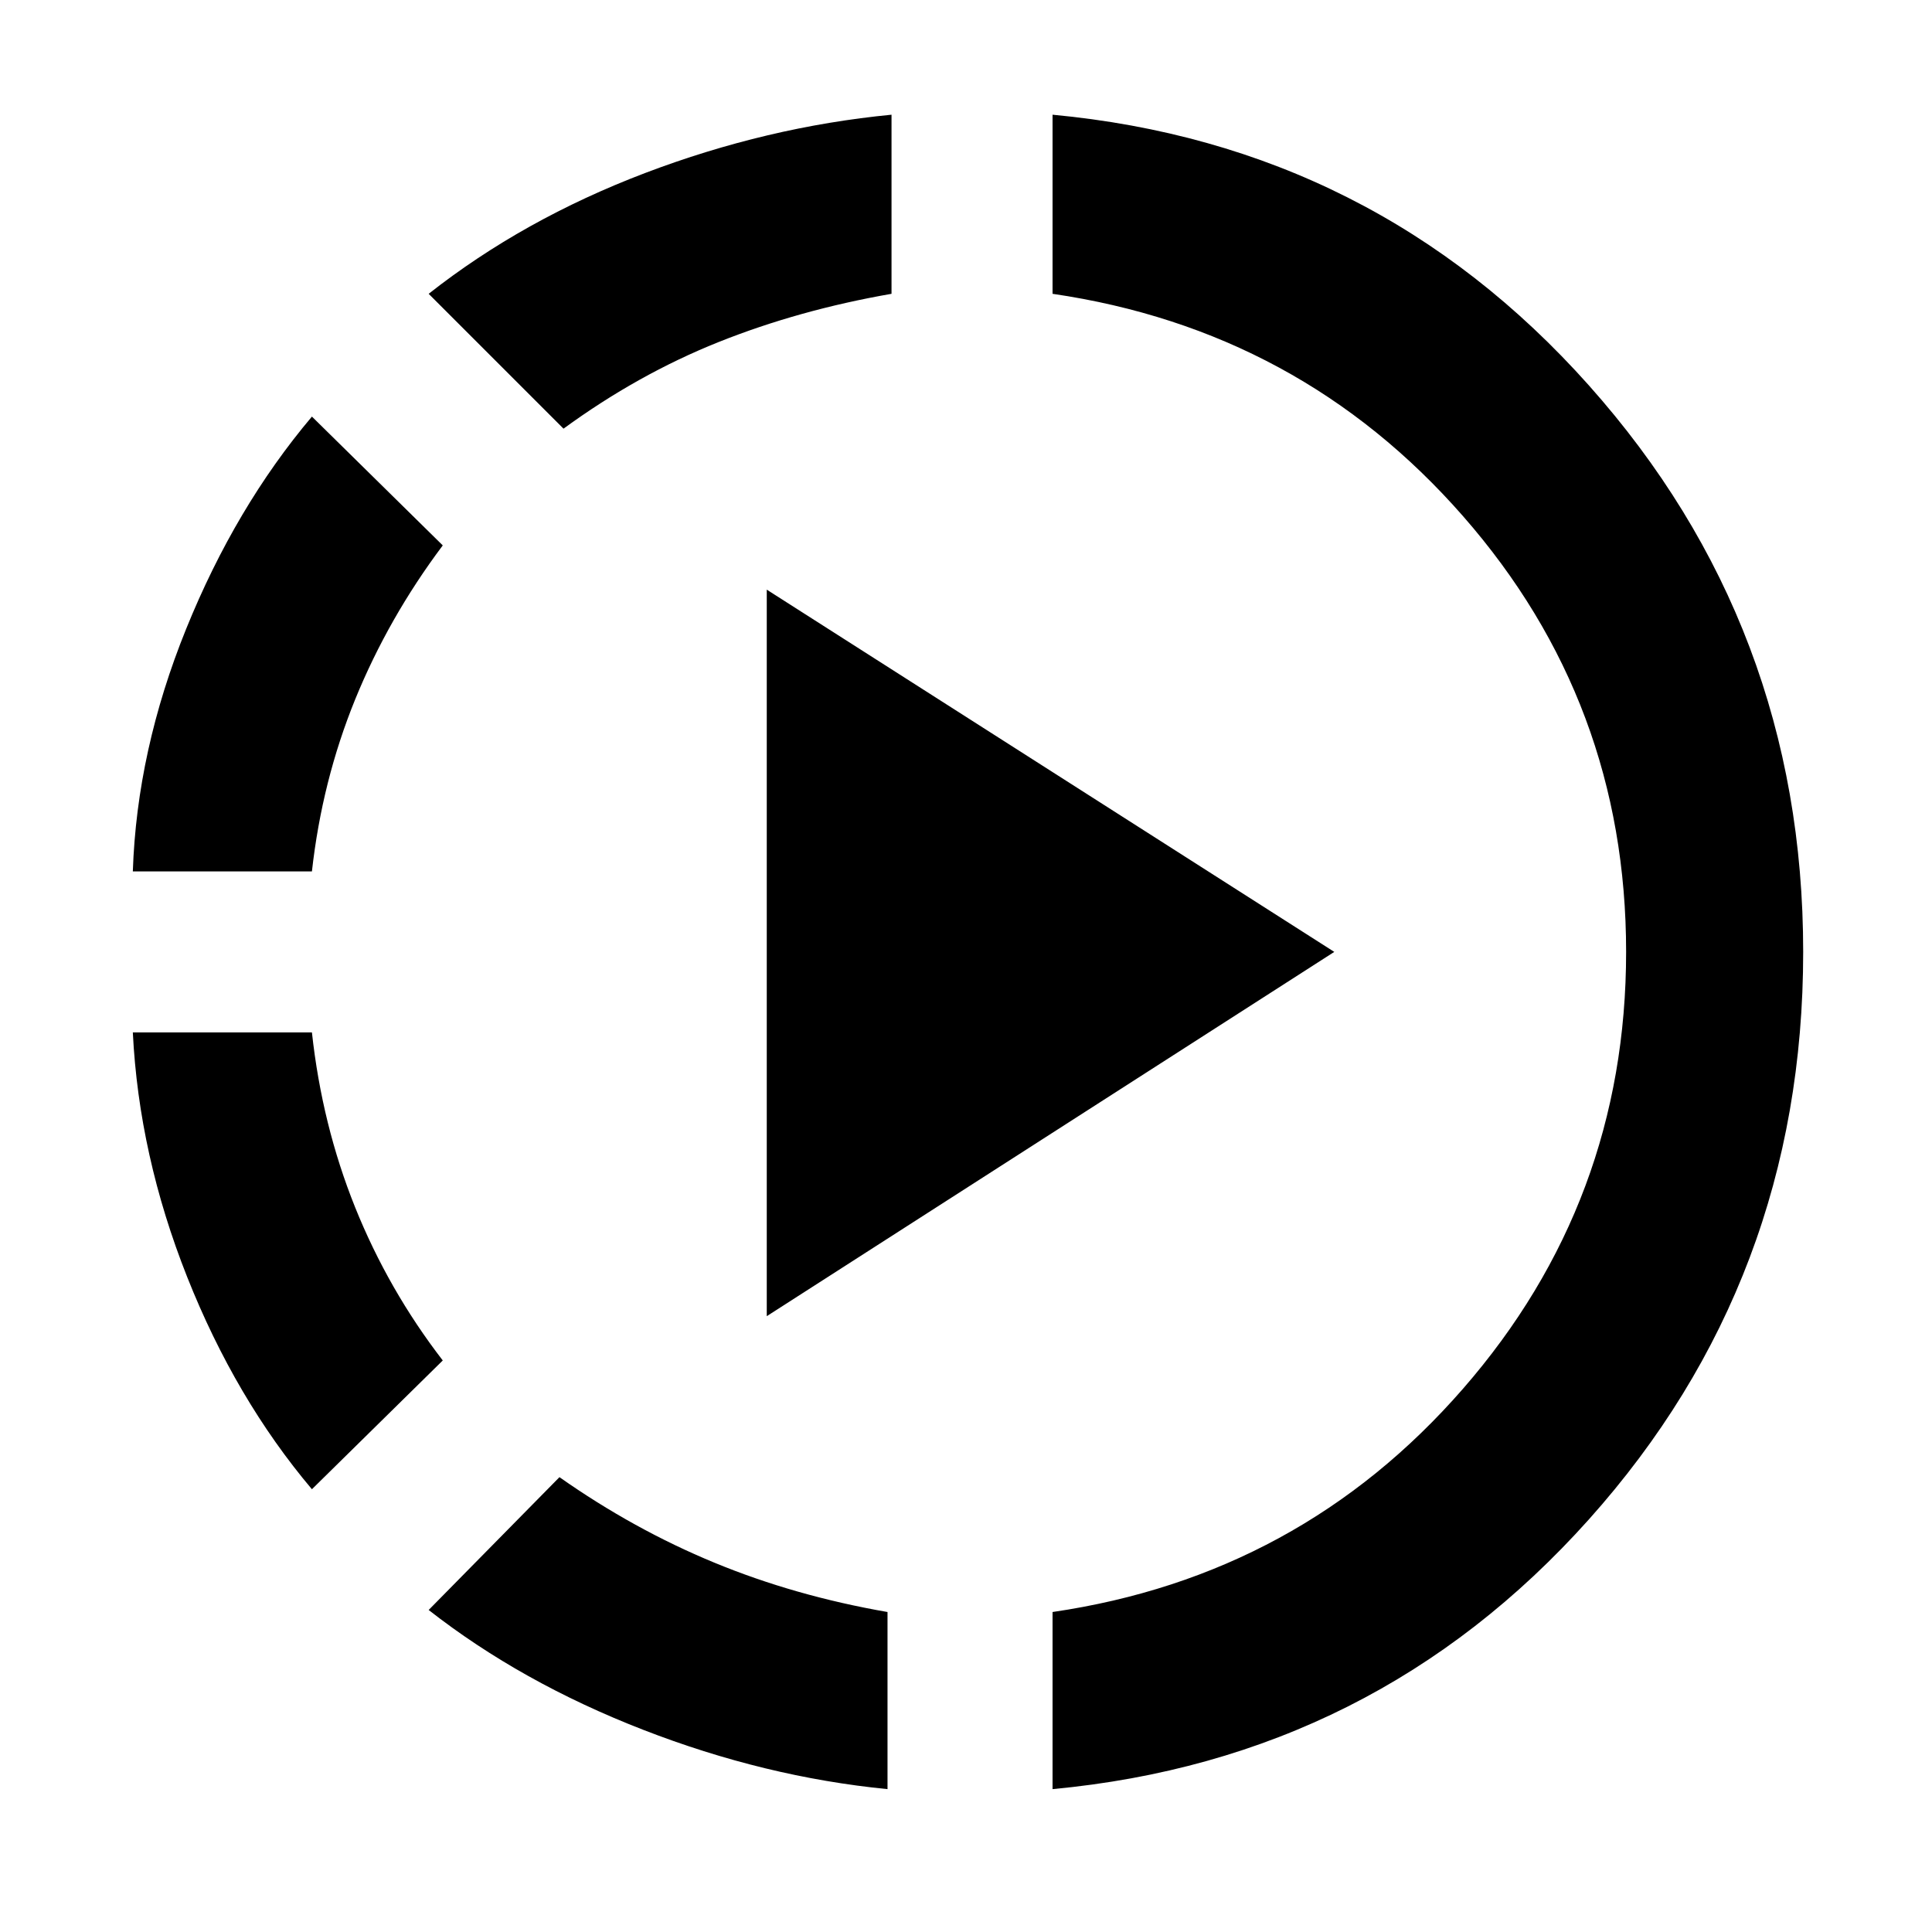 <svg xmlns="http://www.w3.org/2000/svg" height="40" width="40"><path d="M6.458 30.833q-1.583-1.875-2.583-4.395-1-2.521-1.125-5.063h3.708q.209 1.917.896 3.625.688 1.708 1.813 3.167ZM2.75 18.042q.083-2.5 1.104-5.021Q4.875 10.5 6.458 8.625l2.709 2.667q-1.125 1.5-1.813 3.187-.687 1.688-.896 3.563Zm15.625 19q-2.542-.25-5.063-1.23-2.52-.979-4.437-2.479l2.708-2.75q1.542 1.084 3.209 1.771 1.666.688 3.583 1.021ZM11.667 8.875 8.875 6.083q1.958-1.541 4.479-2.5 2.521-.958 5.104-1.208v3.708q-1.916.334-3.583 1-1.667.667-3.208 1.792Zm4.208 18.375V12.208l11.75 7.5Zm5.917 9.792v-3.667q5.125-.75 8.5-4.625t3.375-9.042q0-5.166-3.375-9.02-3.375-3.855-8.5-4.605V2.375Q28.458 3 32.896 7.979q4.437 4.979 4.437 11.729 0 6.792-4.437 11.75-4.438 4.959-11.104 5.584Z"/></svg>